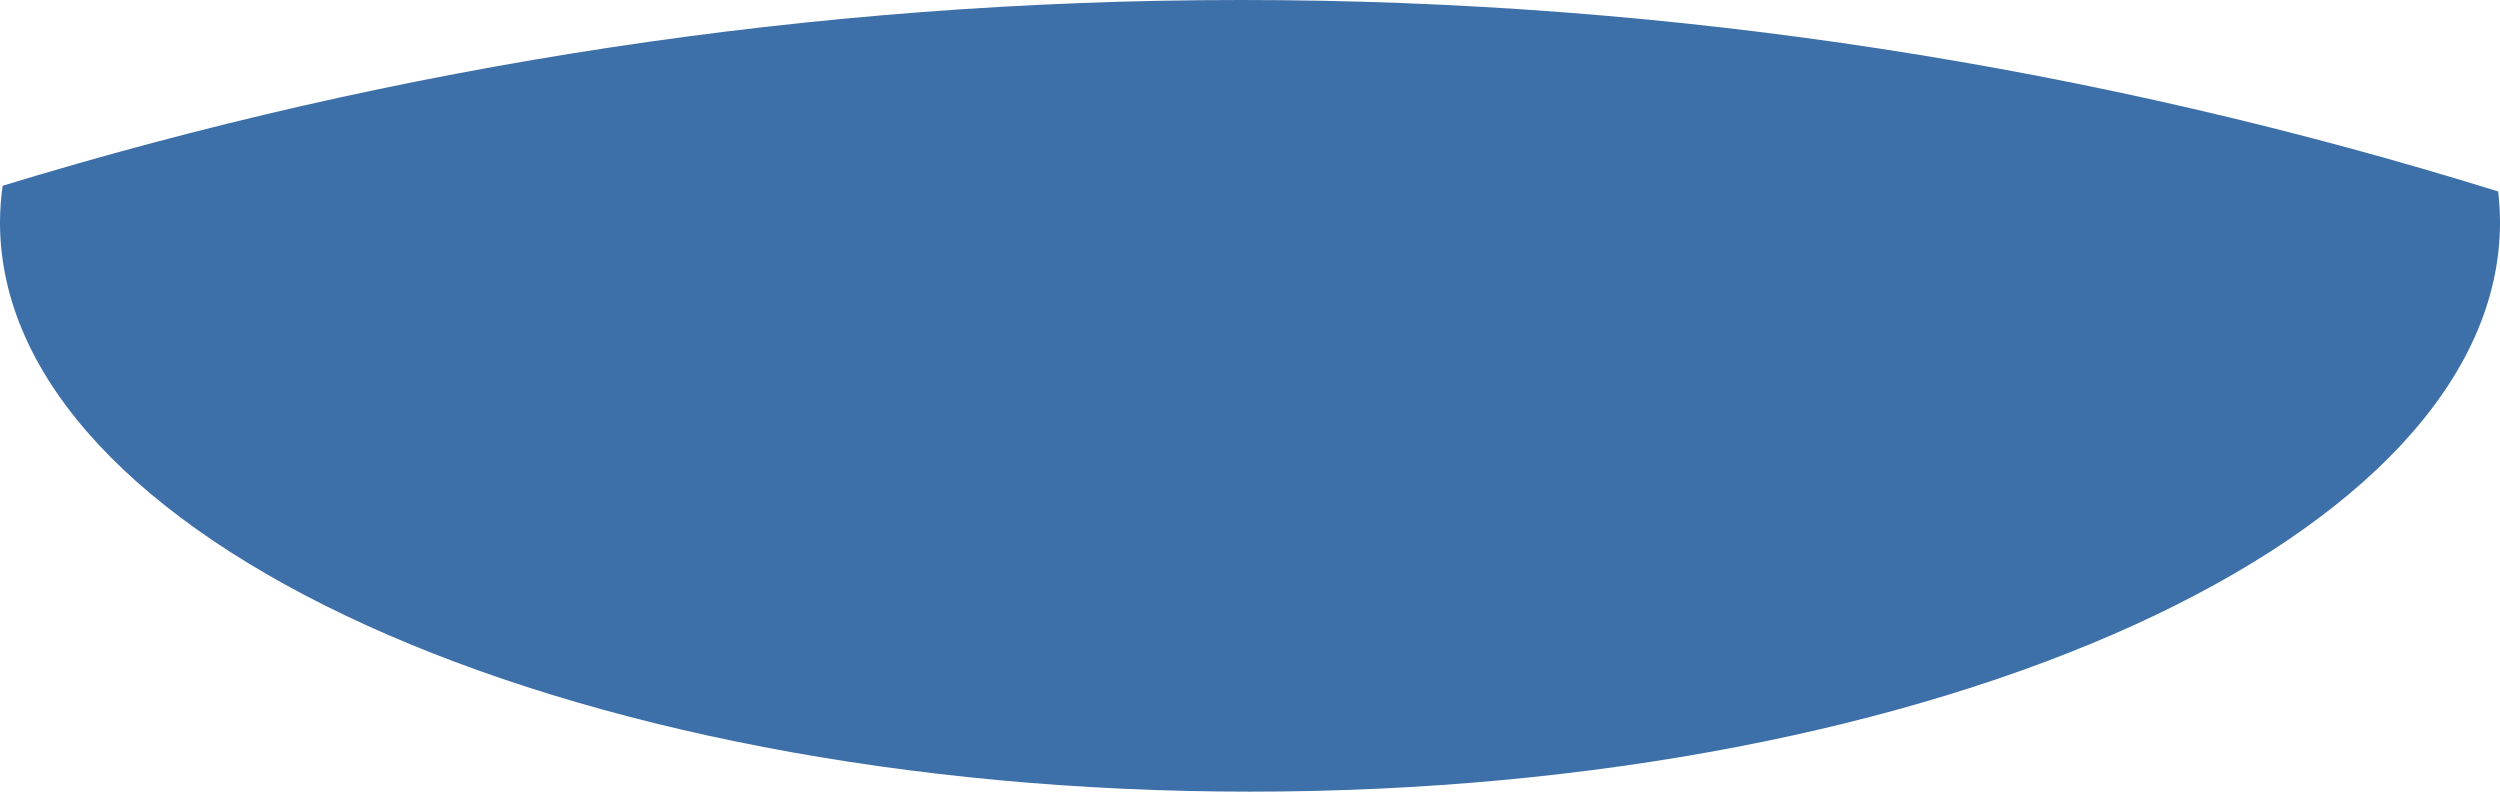 <svg width="50" height="16" viewBox="0 0 50 16" fill="none" xmlns="http://www.w3.org/2000/svg">
<path fill-rule="evenodd" clip-rule="evenodd" d="M0.053 3.715C7.981 1.293 16.277 0 24.823 0C33.5 0 41.923 1.331 49.963 3.829C49.987 4.034 50 4.241 50 4.448C50 10.749 38.805 15.833 25 15.833C11.195 15.833 0 10.749 0 4.448C0 4.202 0.019 3.957 0.053 3.715Z" fill="#3D6FA8"/>
</svg>
